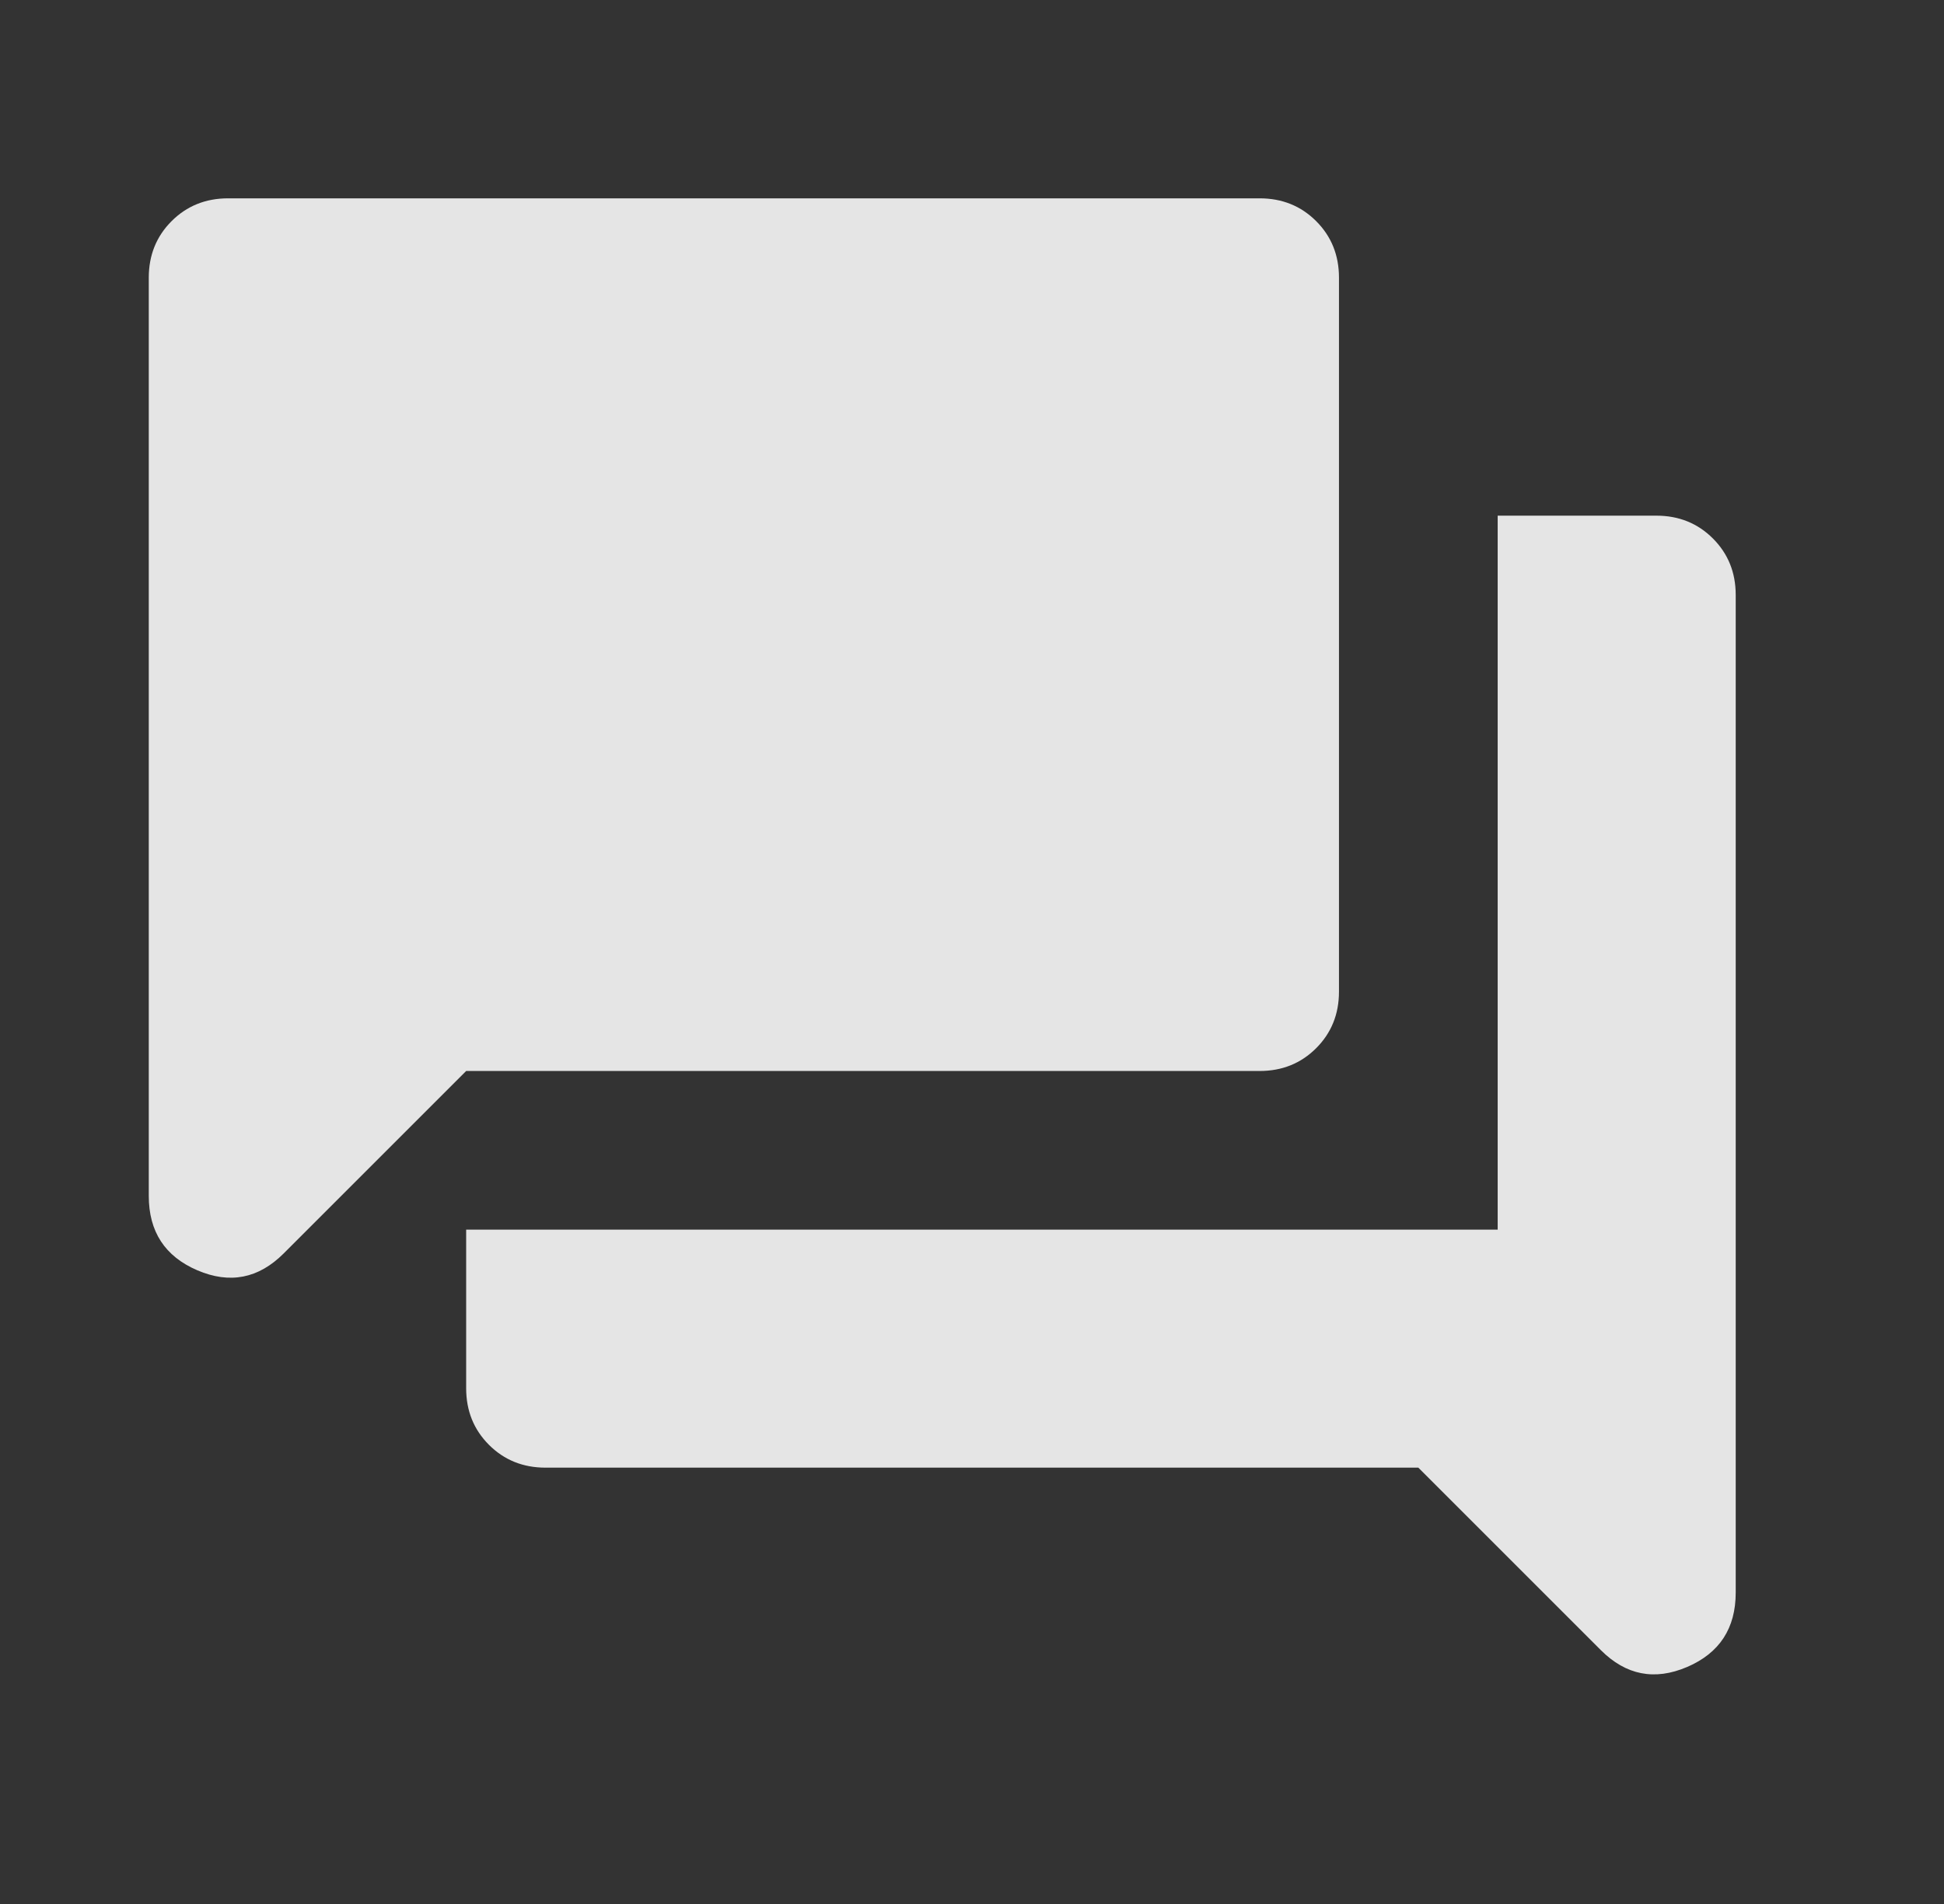 <svg xmlns="http://www.w3.org/2000/svg" width="49" height="48" viewBox="0 0 49 48" fill="none">
  <rect x="0" y="0" width="49" height="48" fill="#333333" stroke="none"/>
  <mask id="mask0_1090_30823" style="mask-type:alpha" maskUnits="userSpaceOnUse" x="0" y="0" width="49" height="48">
    <rect x="0.25" width="48" height="48" fill="#D9D9D9"/>
  </mask>
  <g mask="url(#mask0_1090_30823)">
    <path d="M13.75 37C13.183 37 12.708 36.808 12.325 36.425C11.942 36.042 11.75 35.567 11.75 35V31H37.75V13H41.75C42.317 13 42.792 13.192 43.175 13.575C43.558 13.958 43.75 14.433 43.75 15V40.15C43.75 41.05 43.342 41.675 42.525 42.025C41.708 42.375 40.983 42.233 40.35 41.6L35.75 37H13.75ZM11.75 27L7.15 31.6C6.517 32.233 5.792 32.375 4.975 32.025C4.158 31.675 3.75 31.05 3.75 30.15V7C3.75 6.433 3.942 5.958 4.325 5.575C4.708 5.192 5.183 5 5.75 5H31.75C32.317 5 32.792 5.192 33.175 5.575C33.558 5.958 33.75 6.433 33.75 7V25C33.75 25.567 33.558 26.042 33.175 26.425C32.792 26.808 32.317 27 31.75 27H11.75Z" fill="white" fill-opacity="0.87"/>
  </g>
</svg>
